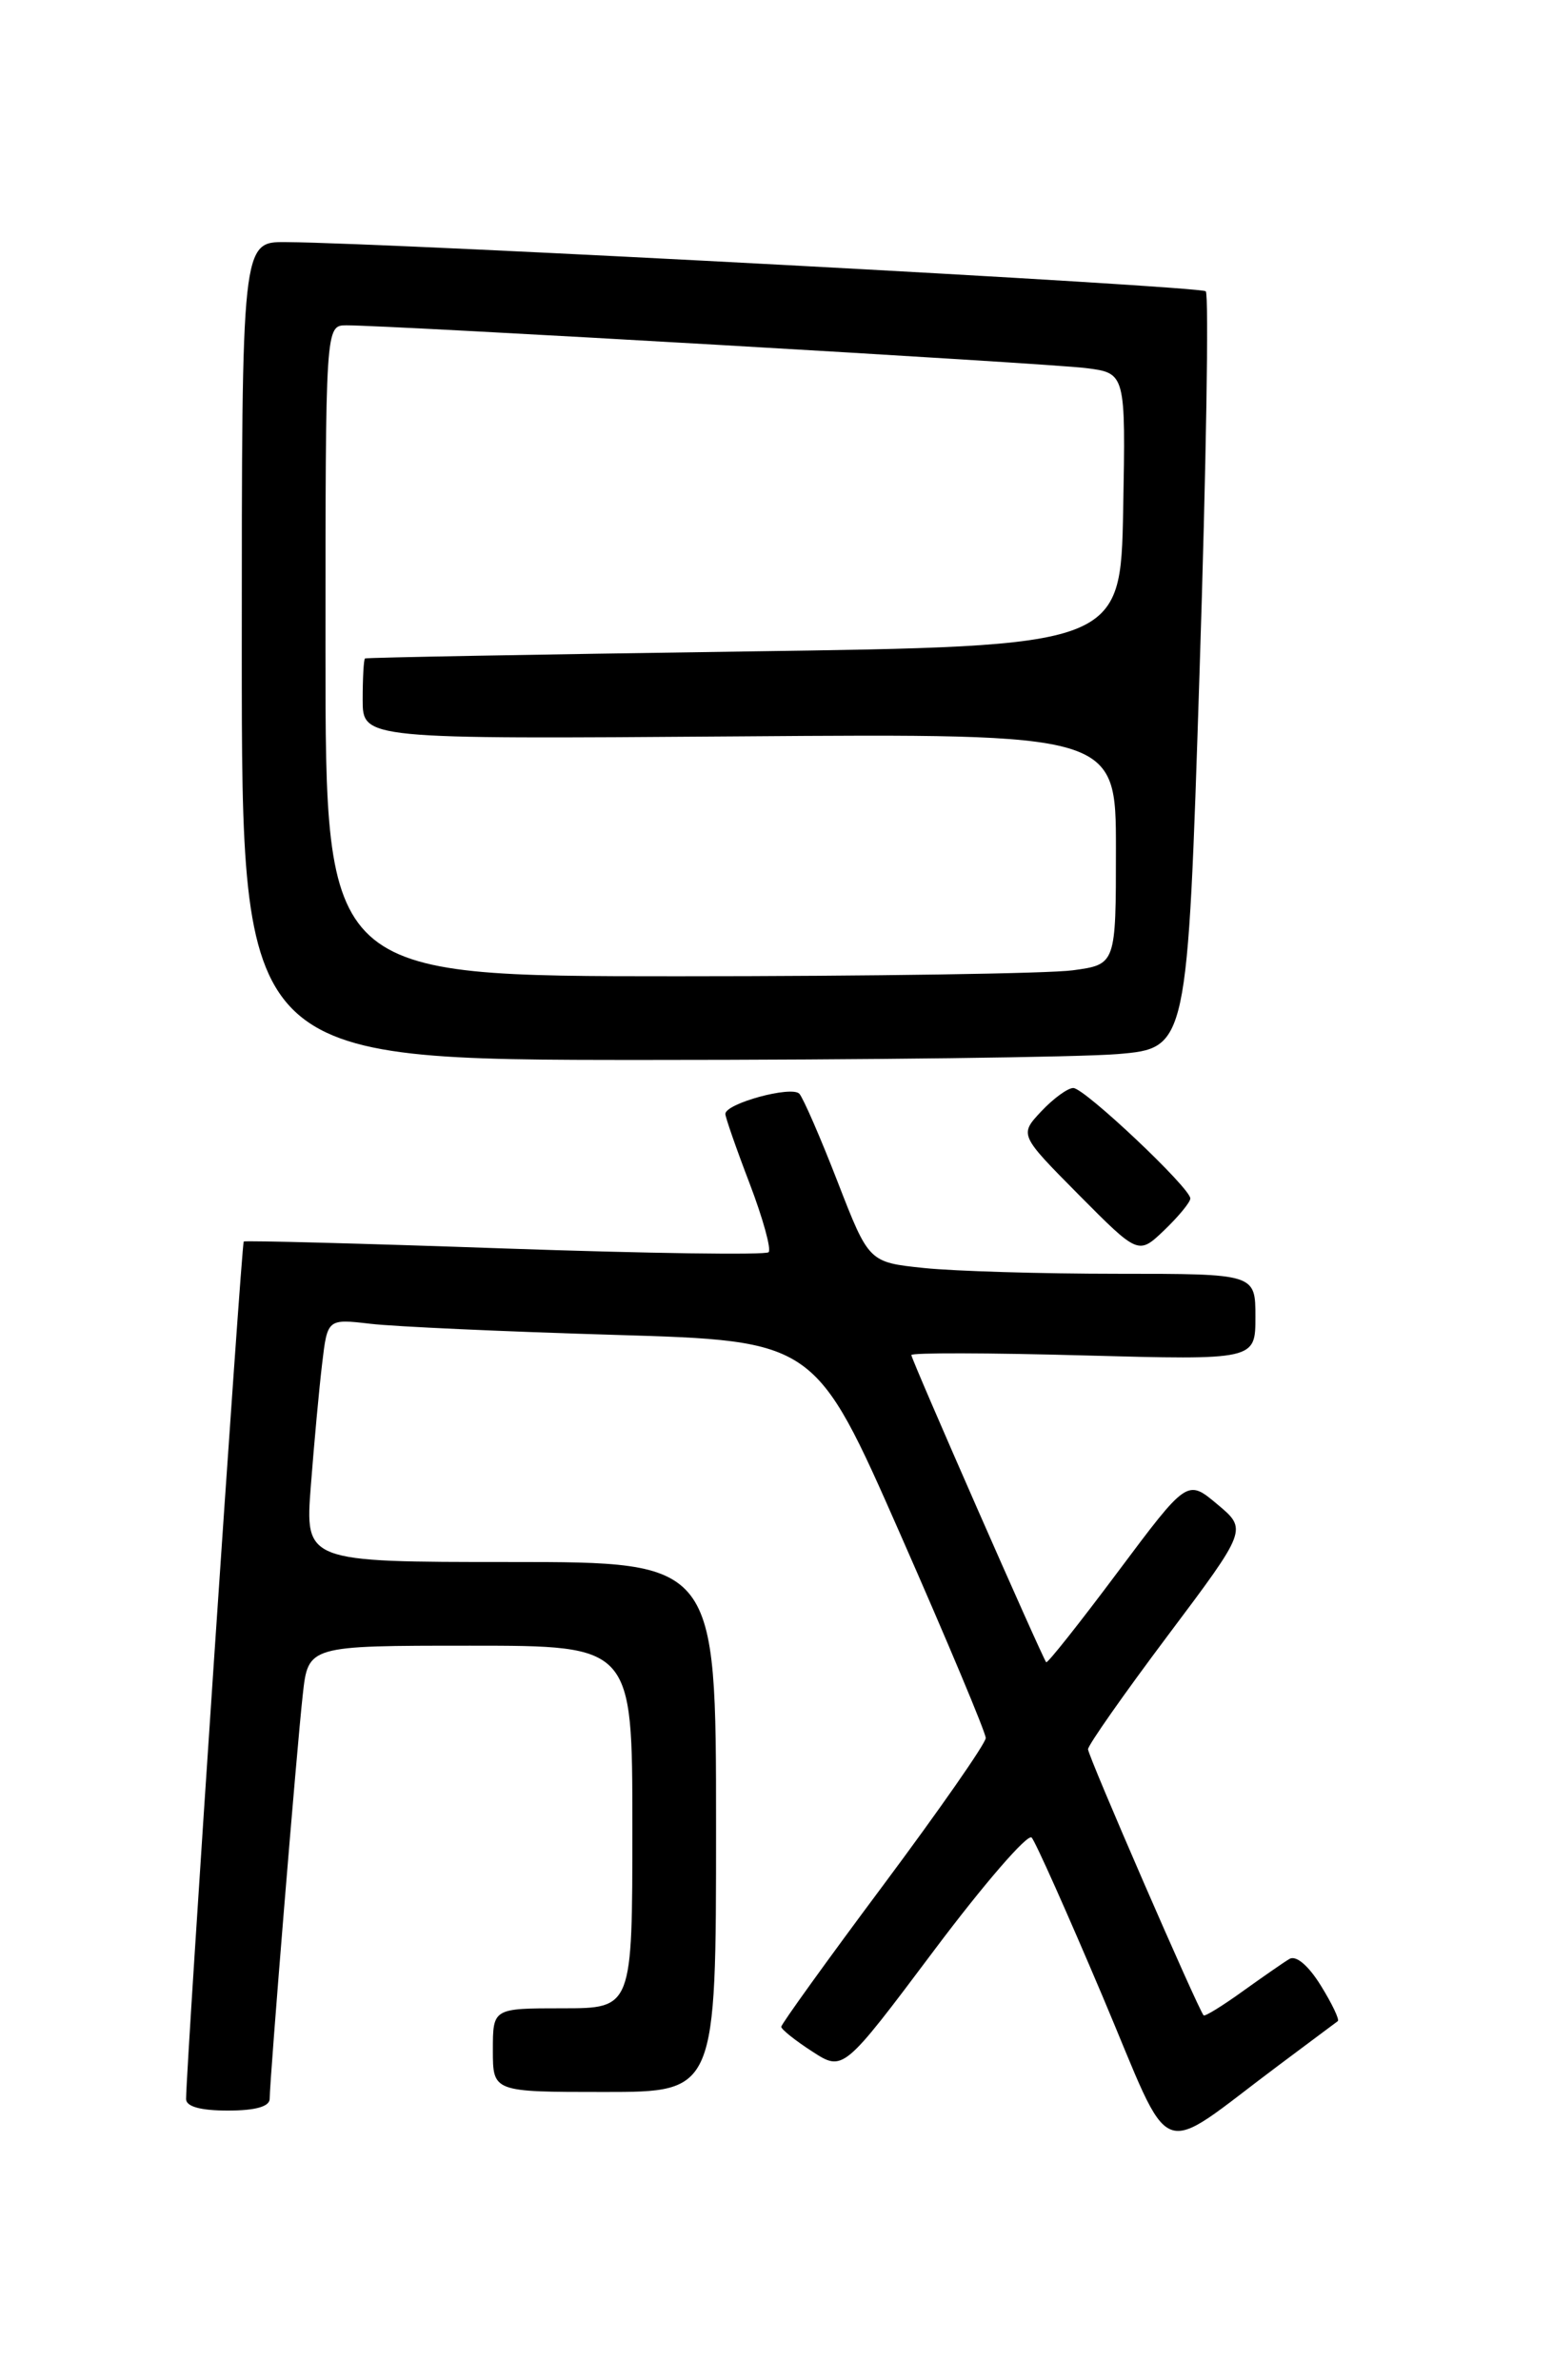 <?xml version="1.0" encoding="UTF-8" standalone="no"?>
<!DOCTYPE svg PUBLIC "-//W3C//DTD SVG 1.1//EN" "http://www.w3.org/Graphics/SVG/1.1/DTD/svg11.dtd" >
<svg xmlns="http://www.w3.org/2000/svg" xmlns:xlink="http://www.w3.org/1999/xlink" version="1.1" viewBox="0 0 167 256">
 <g >
 <path fill="currentColor"
d=" M 137.50 222.13 C 140.80 219.67 143.66 217.52 143.86 217.38 C 144.06 217.23 143.24 215.50 142.03 213.55 C 140.70 211.40 139.37 210.27 138.66 210.69 C 138.02 211.07 135.74 212.66 133.59 214.20 C 131.44 215.75 129.57 216.90 129.43 216.76 C 128.86 216.16 117.00 188.87 117.00 188.14 C 117.00 187.70 120.86 182.20 125.57 175.92 C 134.14 164.50 134.14 164.50 130.90 161.79 C 127.67 159.08 127.67 159.08 120.20 169.07 C 116.09 174.57 112.63 178.94 112.50 178.78 C 112.06 178.25 98.00 146.22 98.00 145.74 C 98.00 145.48 106.33 145.50 116.50 145.78 C 135.00 146.28 135.00 146.28 135.00 141.64 C 135.00 137.00 135.00 137.00 120.15 137.00 C 111.98 137.00 102.62 136.72 99.36 136.38 C 93.43 135.76 93.43 135.76 90.08 127.13 C 88.24 122.38 86.38 118.11 85.96 117.64 C 85.14 116.74 78.00 118.68 78.00 119.81 C 78.00 120.16 79.17 123.53 80.61 127.29 C 82.04 131.04 82.96 134.37 82.65 134.68 C 82.34 135.00 69.58 134.81 54.29 134.28 C 39.01 133.74 26.37 133.41 26.21 133.53 C 25.97 133.71 20.04 221.90 20.01 225.75 C 20.00 226.57 21.56 227.00 24.50 227.00 C 27.47 227.00 29.00 226.57 29.00 225.73 C 29.00 223.66 31.92 187.94 32.56 182.25 C 33.14 177.00 33.14 177.00 50.57 177.00 C 68.00 177.00 68.00 177.00 68.00 196.50 C 68.00 216.00 68.00 216.00 60.50 216.00 C 53.00 216.00 53.00 216.00 53.00 220.50 C 53.00 225.00 53.00 225.00 65.00 225.00 C 77.00 225.00 77.00 225.00 77.00 196.50 C 77.00 168.00 77.00 168.00 54.90 168.00 C 32.79 168.00 32.79 168.00 33.43 159.75 C 33.78 155.21 34.32 149.33 34.64 146.67 C 35.21 141.84 35.21 141.84 39.85 142.38 C 42.41 142.68 54.21 143.22 66.08 143.57 C 87.66 144.21 87.66 144.21 96.83 165.05 C 101.87 176.50 106.00 186.35 106.00 186.93 C 106.00 187.50 101.05 194.61 95.00 202.73 C 88.95 210.84 84.01 217.71 84.01 217.99 C 84.02 218.27 85.52 219.47 87.35 220.65 C 90.67 222.80 90.67 222.80 100.43 209.79 C 105.79 202.64 110.52 197.17 110.94 197.64 C 111.36 198.11 114.78 205.78 118.55 214.68 C 126.31 233.03 124.09 232.15 137.50 222.13 Z  M 128.00 128.90 C 128.00 127.77 116.64 117.04 115.42 117.02 C 114.83 117.01 113.28 118.14 111.98 119.52 C 109.61 122.05 109.61 122.05 116.01 128.51 C 122.42 134.97 122.42 134.97 125.21 132.30 C 126.74 130.83 128.00 129.30 128.00 128.90 Z  M 120.19 113.37 C 127.69 112.73 127.69 112.73 128.99 72.35 C 129.71 50.14 130.01 31.68 129.66 31.33 C 129.09 30.76 42.65 26.13 30.75 26.04 C 26.00 26.00 26.00 26.00 26.00 70.00 C 26.00 114.00 26.00 114.00 69.35 114.00 C 93.19 114.00 116.07 113.71 120.19 113.37 Z  M 35.00 70.00 C 35.00 35.00 35.00 35.00 37.25 34.99 C 41.90 34.98 112.68 39.07 116.78 39.59 C 121.05 40.13 121.05 40.13 120.78 54.82 C 120.50 69.50 120.50 69.50 80.00 70.07 C 57.73 70.39 39.39 70.72 39.25 70.82 C 39.11 70.92 39.00 72.91 39.00 75.25 C 39.00 79.50 39.00 79.50 79.50 79.20 C 120.00 78.90 120.00 78.90 120.00 91.31 C 120.00 103.73 120.00 103.73 115.36 104.36 C 112.81 104.71 93.68 105.00 72.86 105.00 C 35.00 105.00 35.00 105.00 35.00 70.00 Z "/>
</g>
</svg>